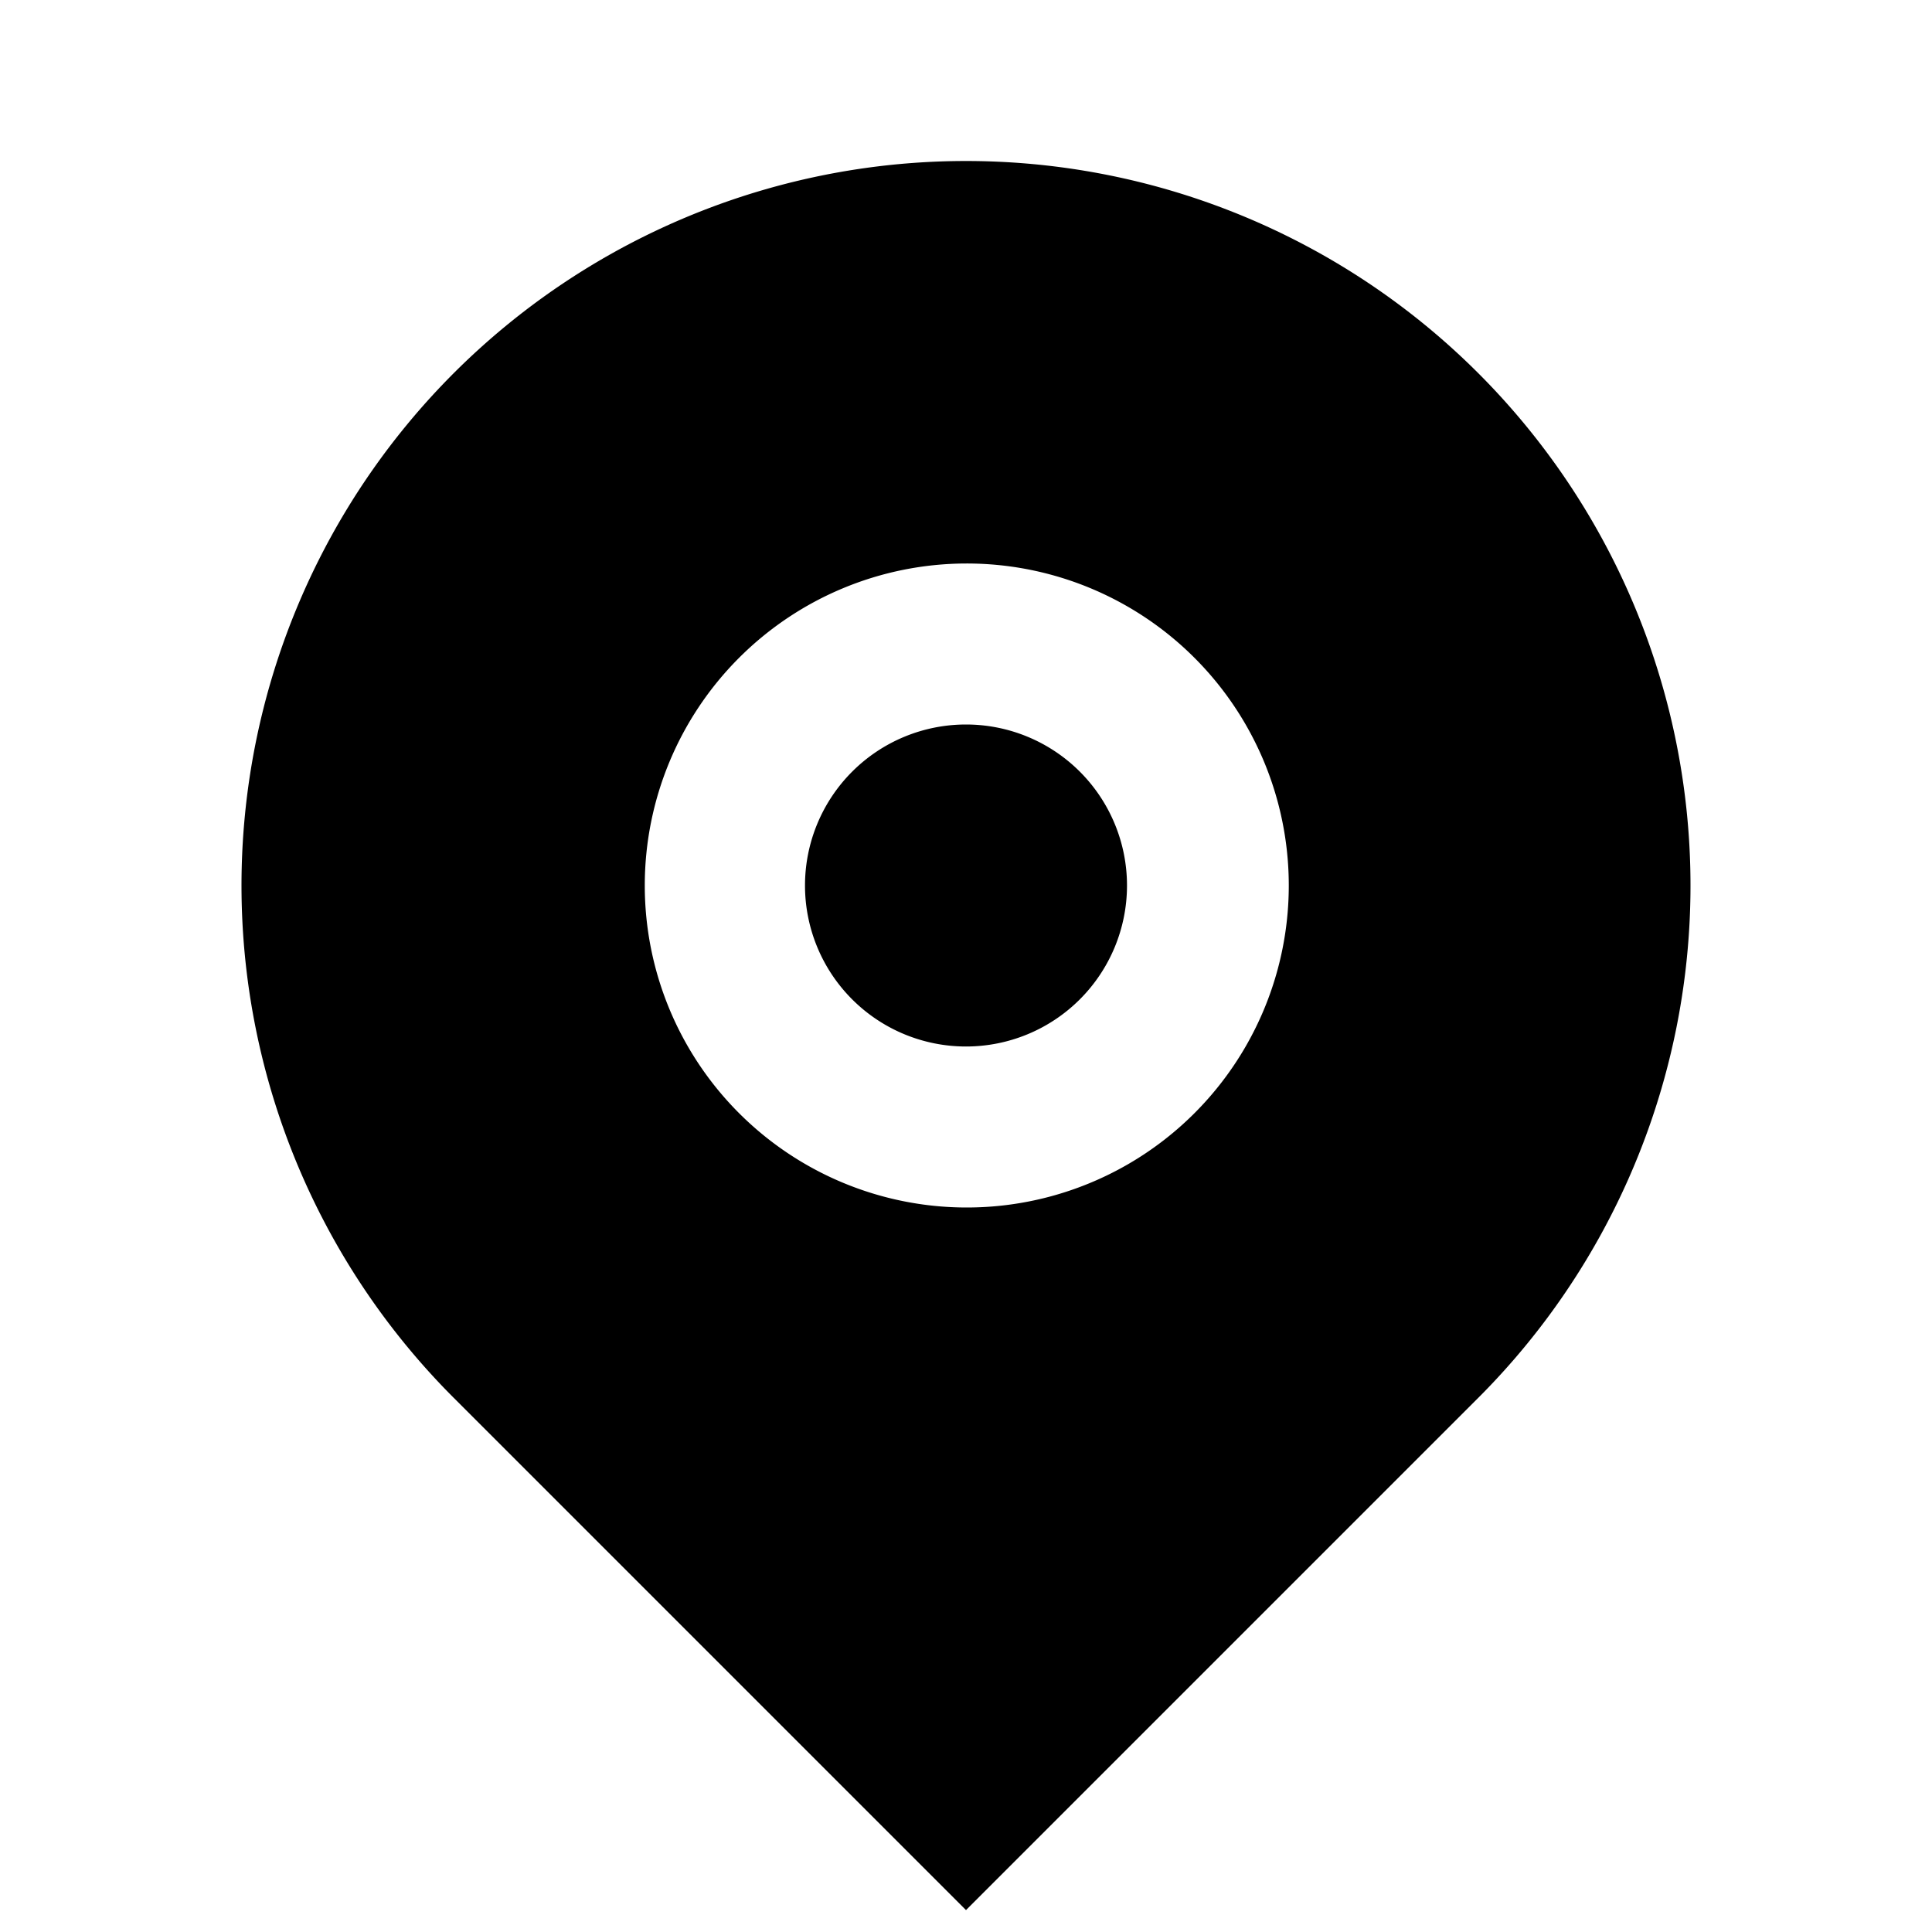 <?xml version="1.0" standalone="no"?><!DOCTYPE svg PUBLIC "-//W3C//DTD SVG 1.1//EN" "http://www.w3.org/Graphics/SVG/1.1/DTD/svg11.dtd">
<svg t="1725016842644" viewBox="0 0 1024 1024" version="1.1"
  xmlns="http://www.w3.org/2000/svg"
  xmlns:xlink="http://www.w3.org/1999/xlink" width="200" height="200">
  <path d="M783.53 740.864L512 1012.394l-271.53-271.53a384 384 0 1 1 543.06 0zM512 640a170.667 170.667 0 1 0 0-341.333A170.667 170.667 0 0 0 512 640z m0-85.333A85.333 85.333 0 1 1 512 384a85.333 85.333 0 0 1 0 170.667z"></path>
</svg>